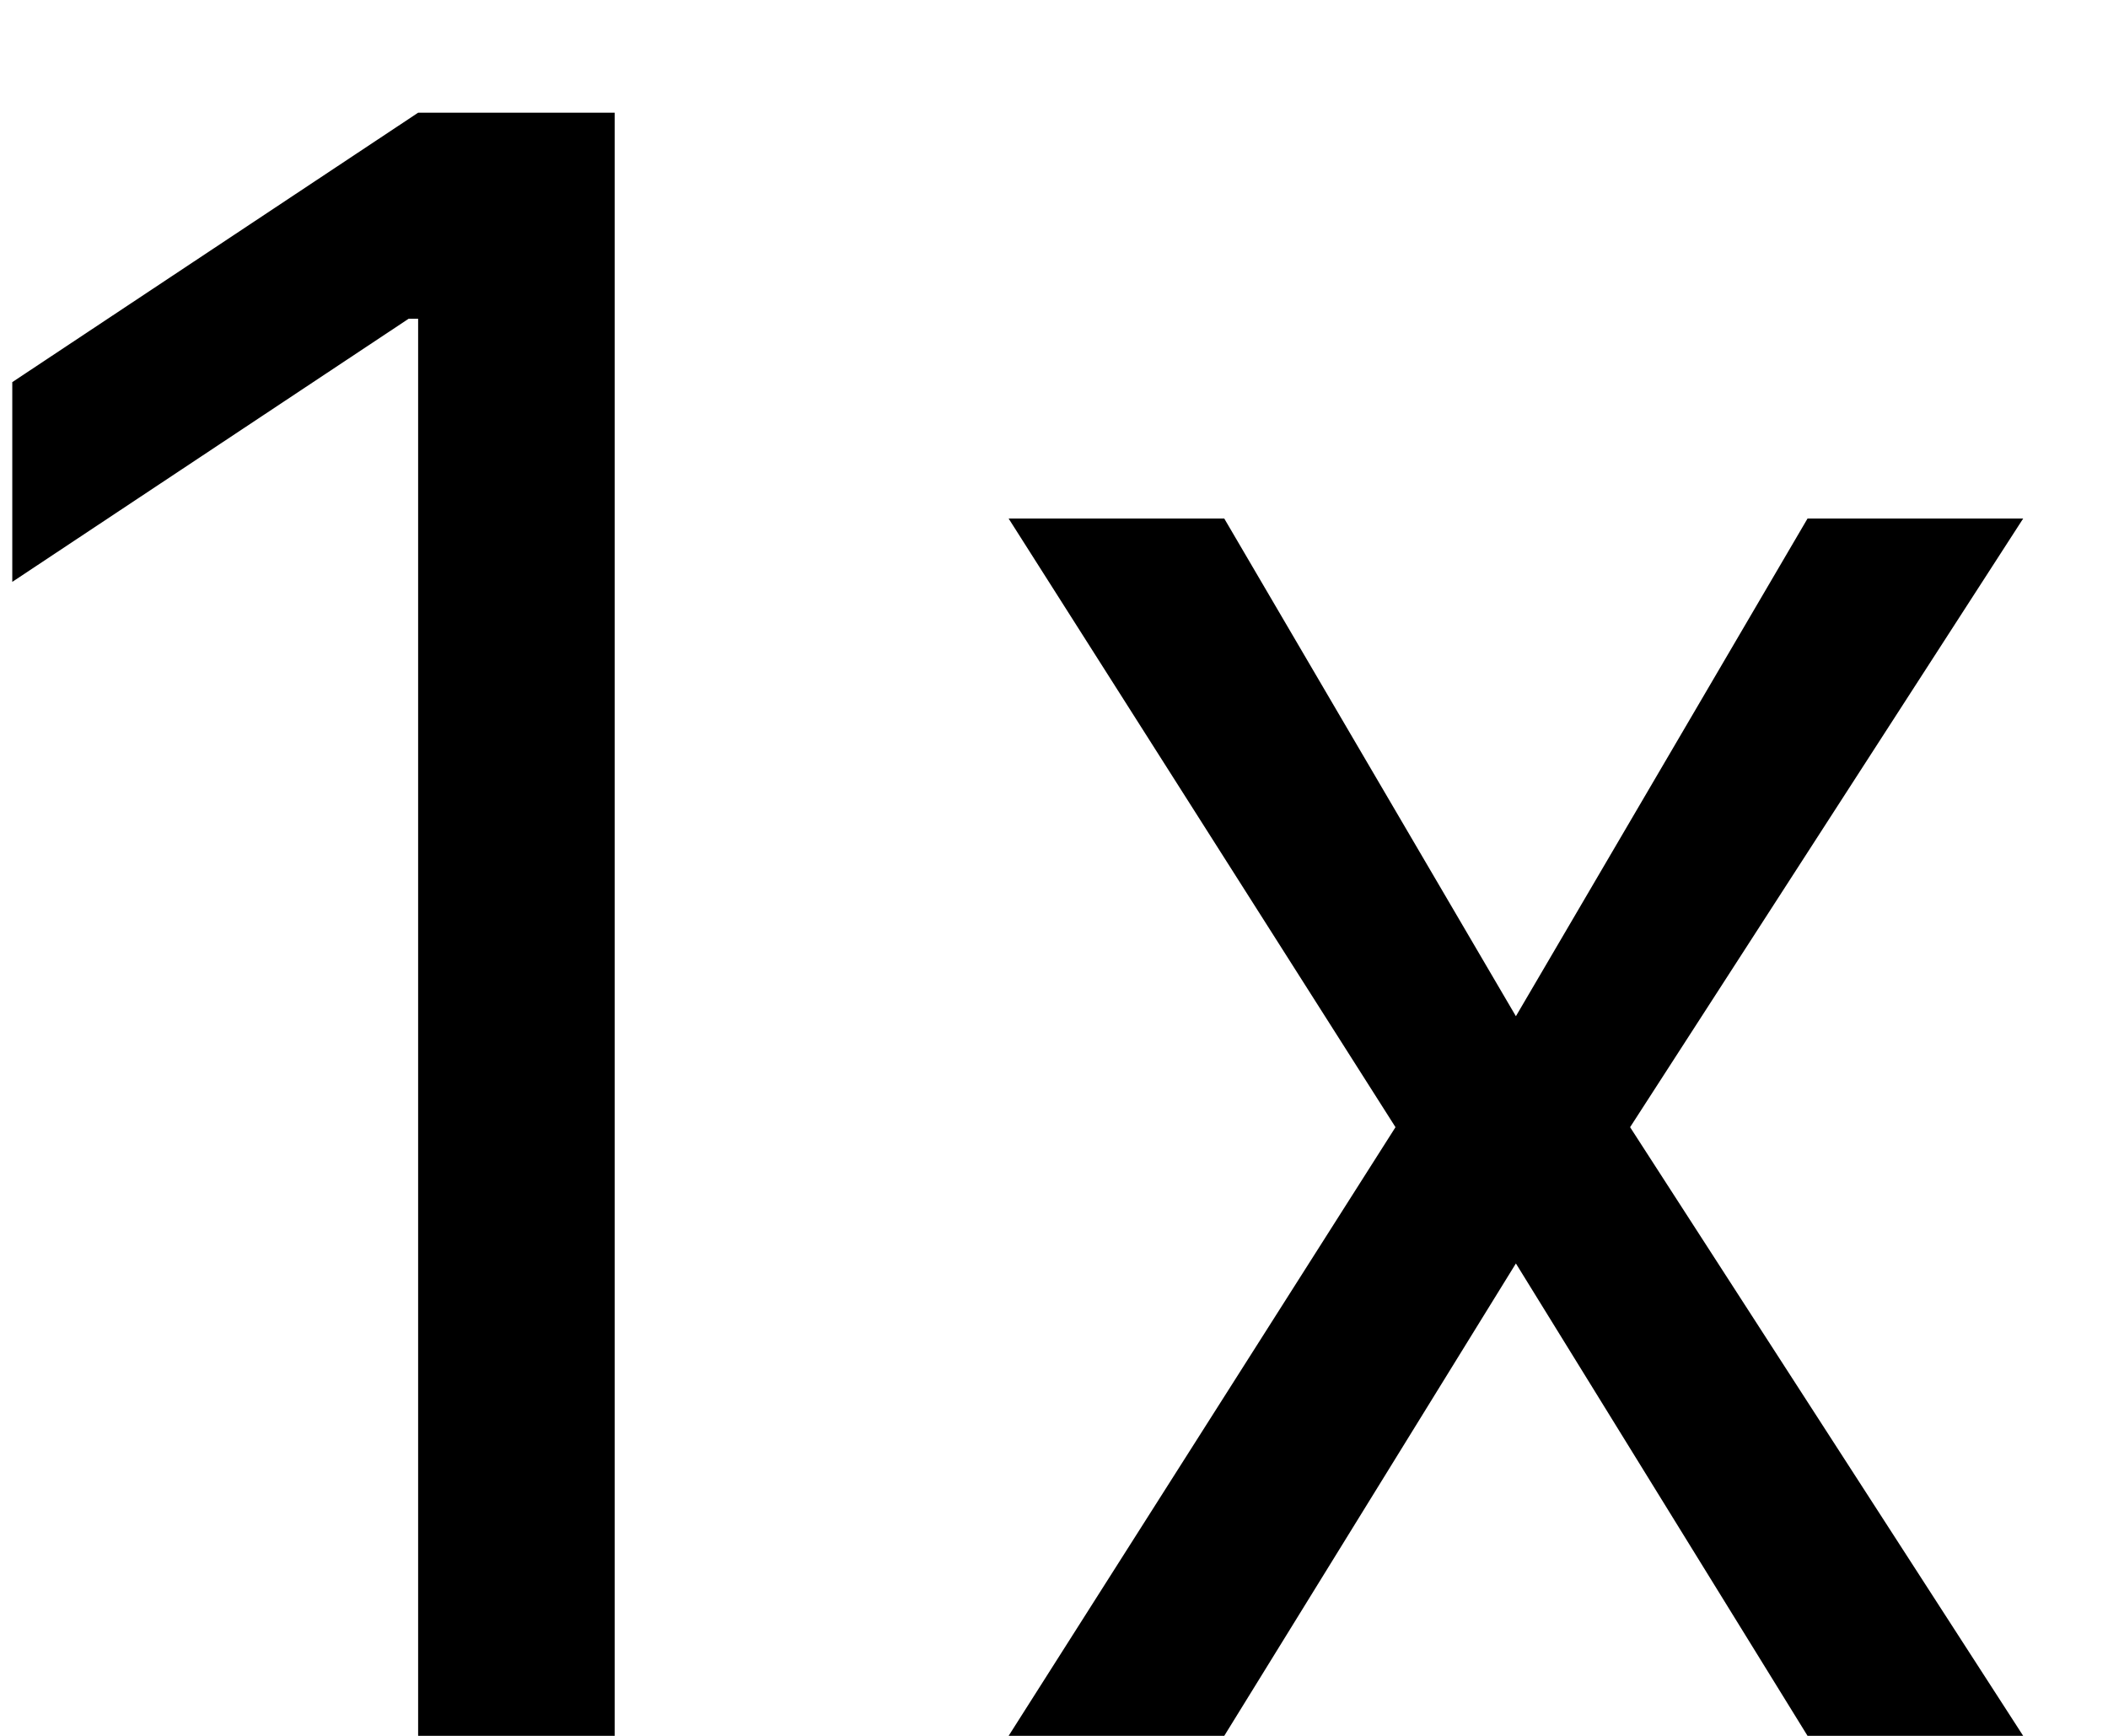 <svg width="17" height="14" viewBox="0 0 17 14" fill="none" xmlns="http://www.w3.org/2000/svg">
<path d="M4.957 0.909V14H3.372V2.571H3.295L0.099 4.693V3.082L3.372 0.909H4.957ZM9.873 4.182L12.225 8.196L14.577 4.182H16.316L13.146 9.091L16.316 14H14.577L12.225 10.19L9.873 14H8.134L11.254 9.091L8.134 4.182H9.873Z" fill="black"/>
</svg>
